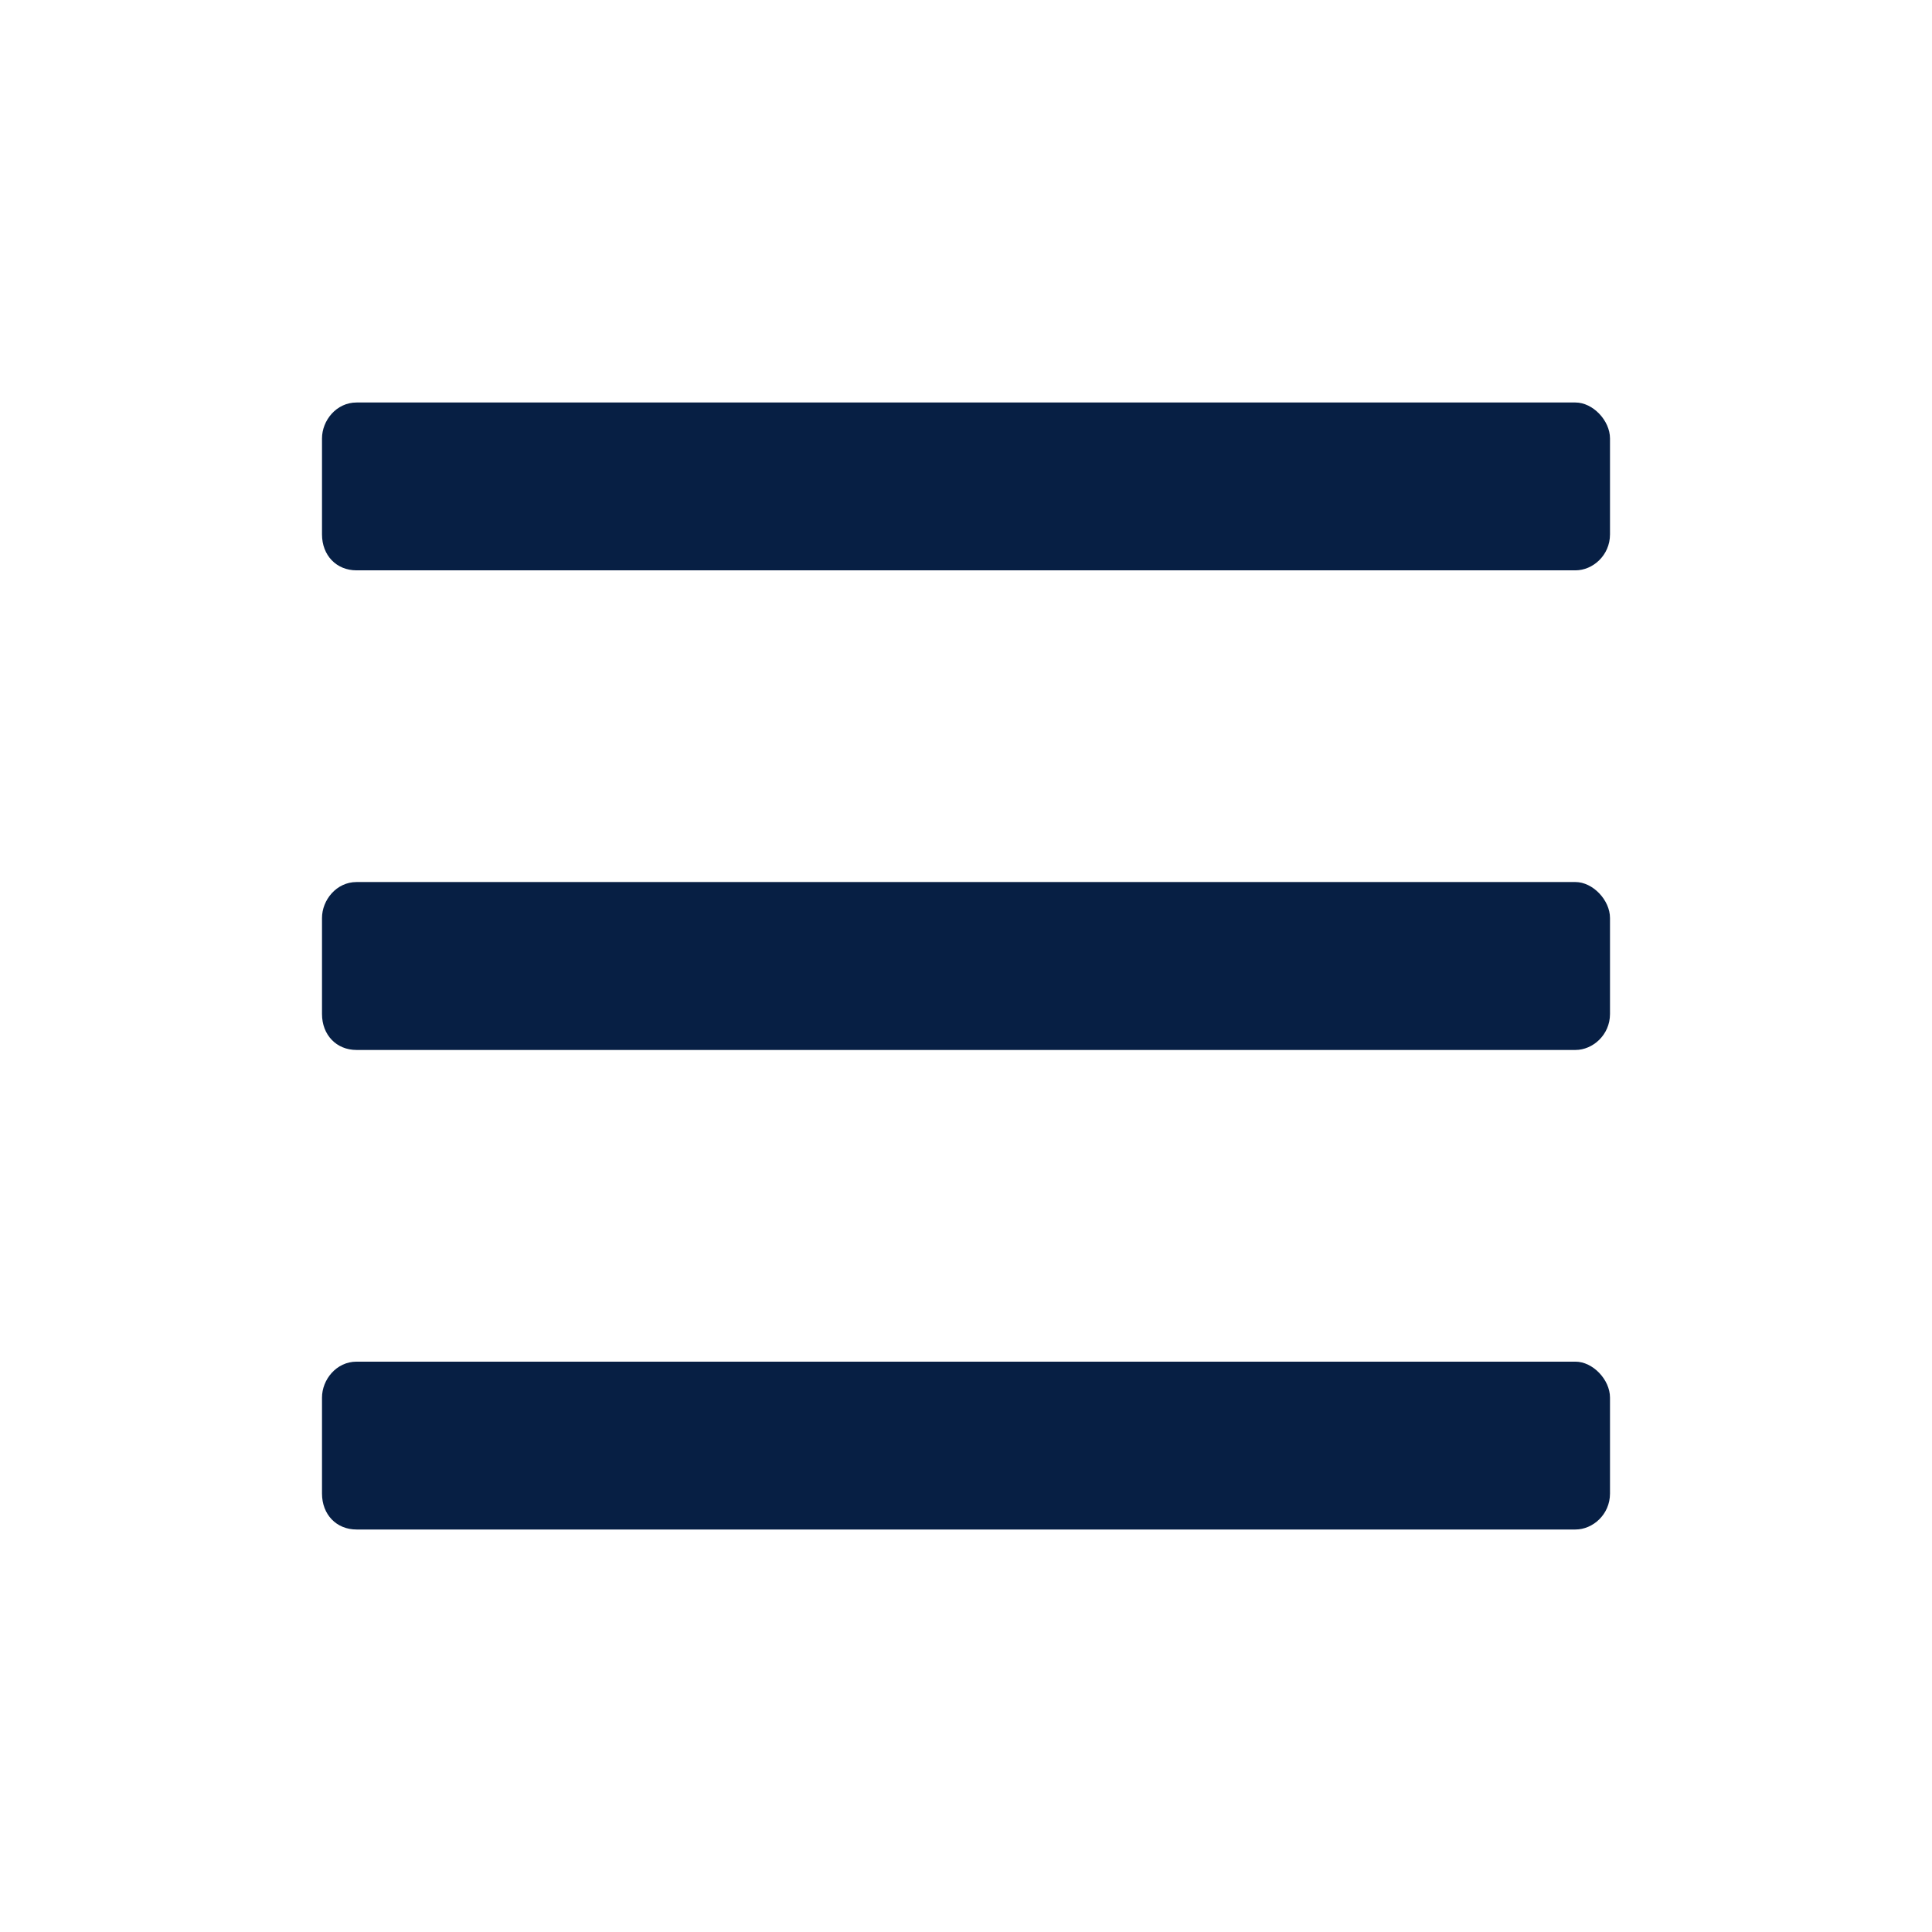 <svg width="24" height="24" viewBox="0 0 24 24" fill="none" xmlns="http://www.w3.org/2000/svg">
<path d="M19.571 7.085C19.786 7.085 20 6.899 20 6.638V5.447C20 5.223 19.786 5 19.571 5H4.429C4.179 5 4 5.223 4 5.447V6.638C4 6.899 4.179 7.085 4.429 7.085H19.571ZM19.571 13.043C19.786 13.043 20 12.856 20 12.596V11.404C20 11.181 19.786 10.957 19.571 10.957H4.429C4.179 10.957 4 11.181 4 11.404V12.596C4 12.856 4.179 13.043 4.429 13.043H19.571ZM19.571 19C19.786 19 20 18.814 20 18.553V17.362C20 17.138 19.786 16.915 19.571 16.915H4.429C4.179 16.915 4 17.138 4 17.362V18.553C4 18.814 4.179 19 4.429 19H19.571Z" fill="#071F44"/>
</svg>
